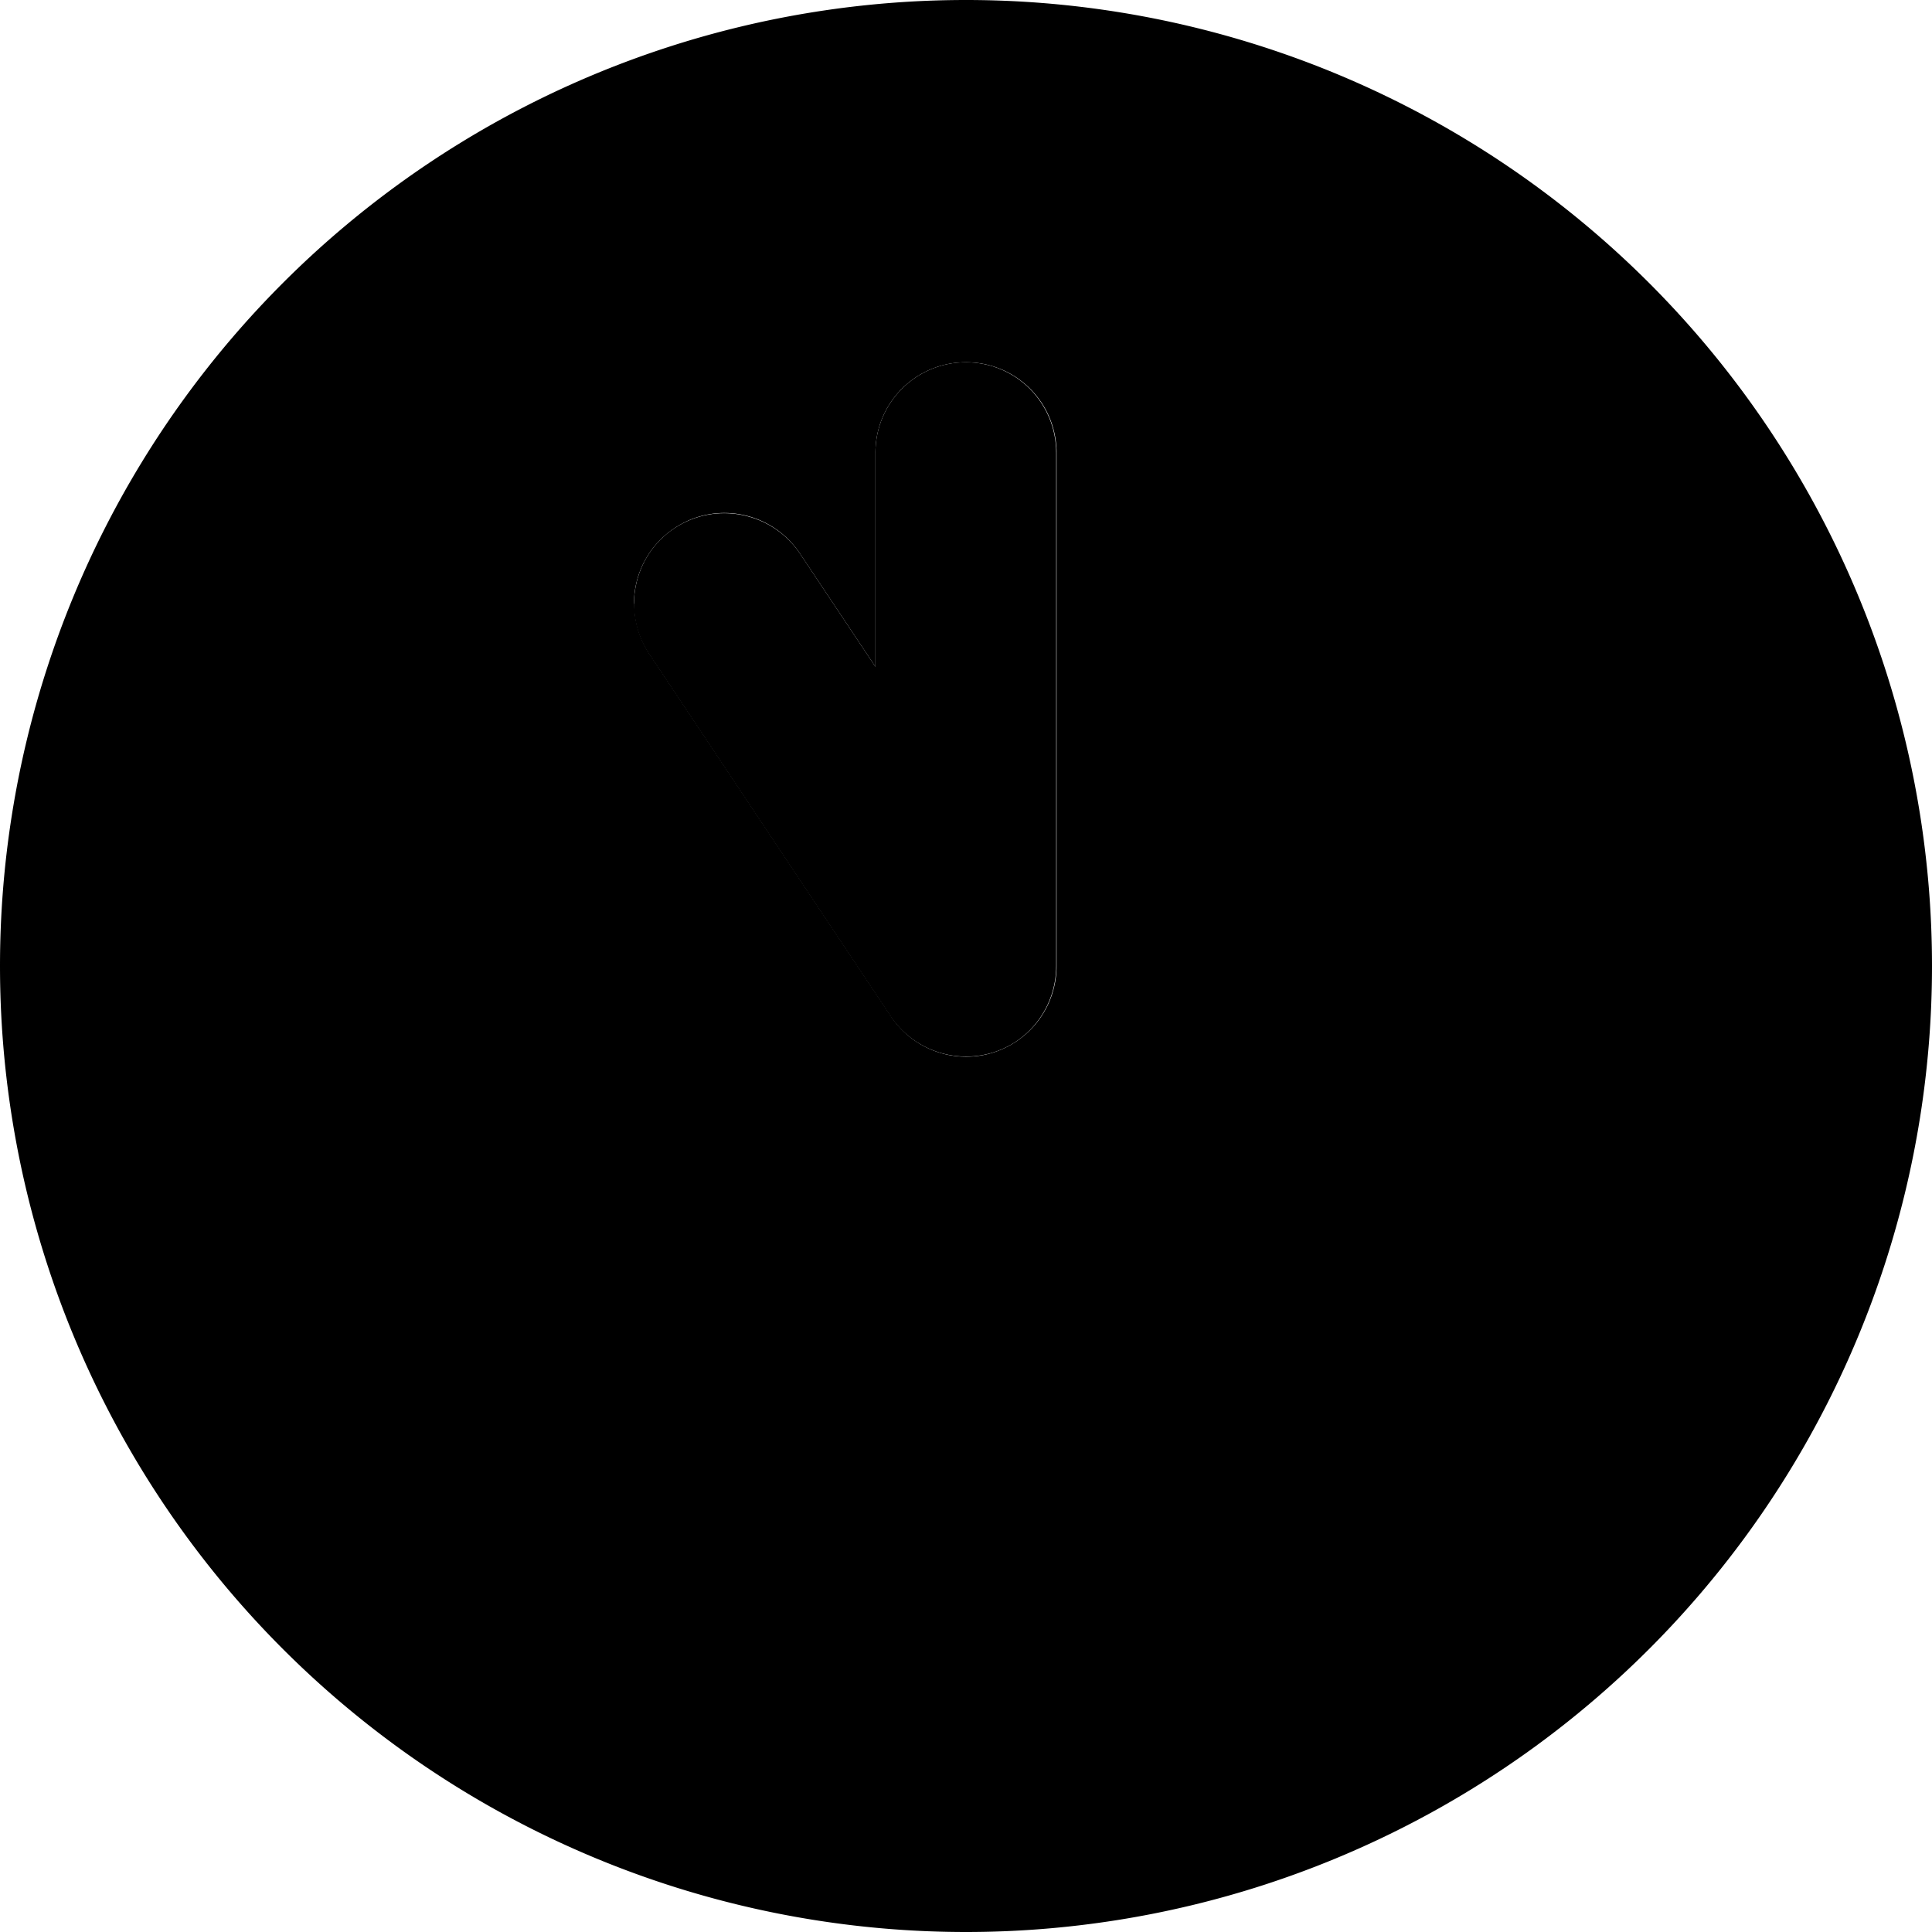<svg xmlns="http://www.w3.org/2000/svg" width="24" height="24" viewBox="0 0 512 512"><path class="pr-icon-duotone-secondary" d="M0 256a256 256 0 1 0 512 0A256 256 0 1 0 0 256zm168-96c0-7.8 3.8-15.4 10.7-20c11-7.4 25.9-4.4 33.3 6.7l20 30 0-56.7c0-13.3 10.7-24 24-24s24 10.7 24 24l0 136c0 10.6-6.9 19.9-17 23s-21.1-.9-26.9-9.7l-64-96c-2.7-4.1-4-8.7-4-13.3z"/><path class="pr-icon-duotone-primary" d="M256 96c-13.3 0-24 10.7-24 24l0 56.7-20-30c-7.4-11-22.3-14-33.3-6.7s-14 22.3-6.7 33.3l64 96c5.9 8.8 16.8 12.7 26.9 9.7s17-12.4 17-23l0-136c0-13.3-10.7-24-24-24z"/></svg>